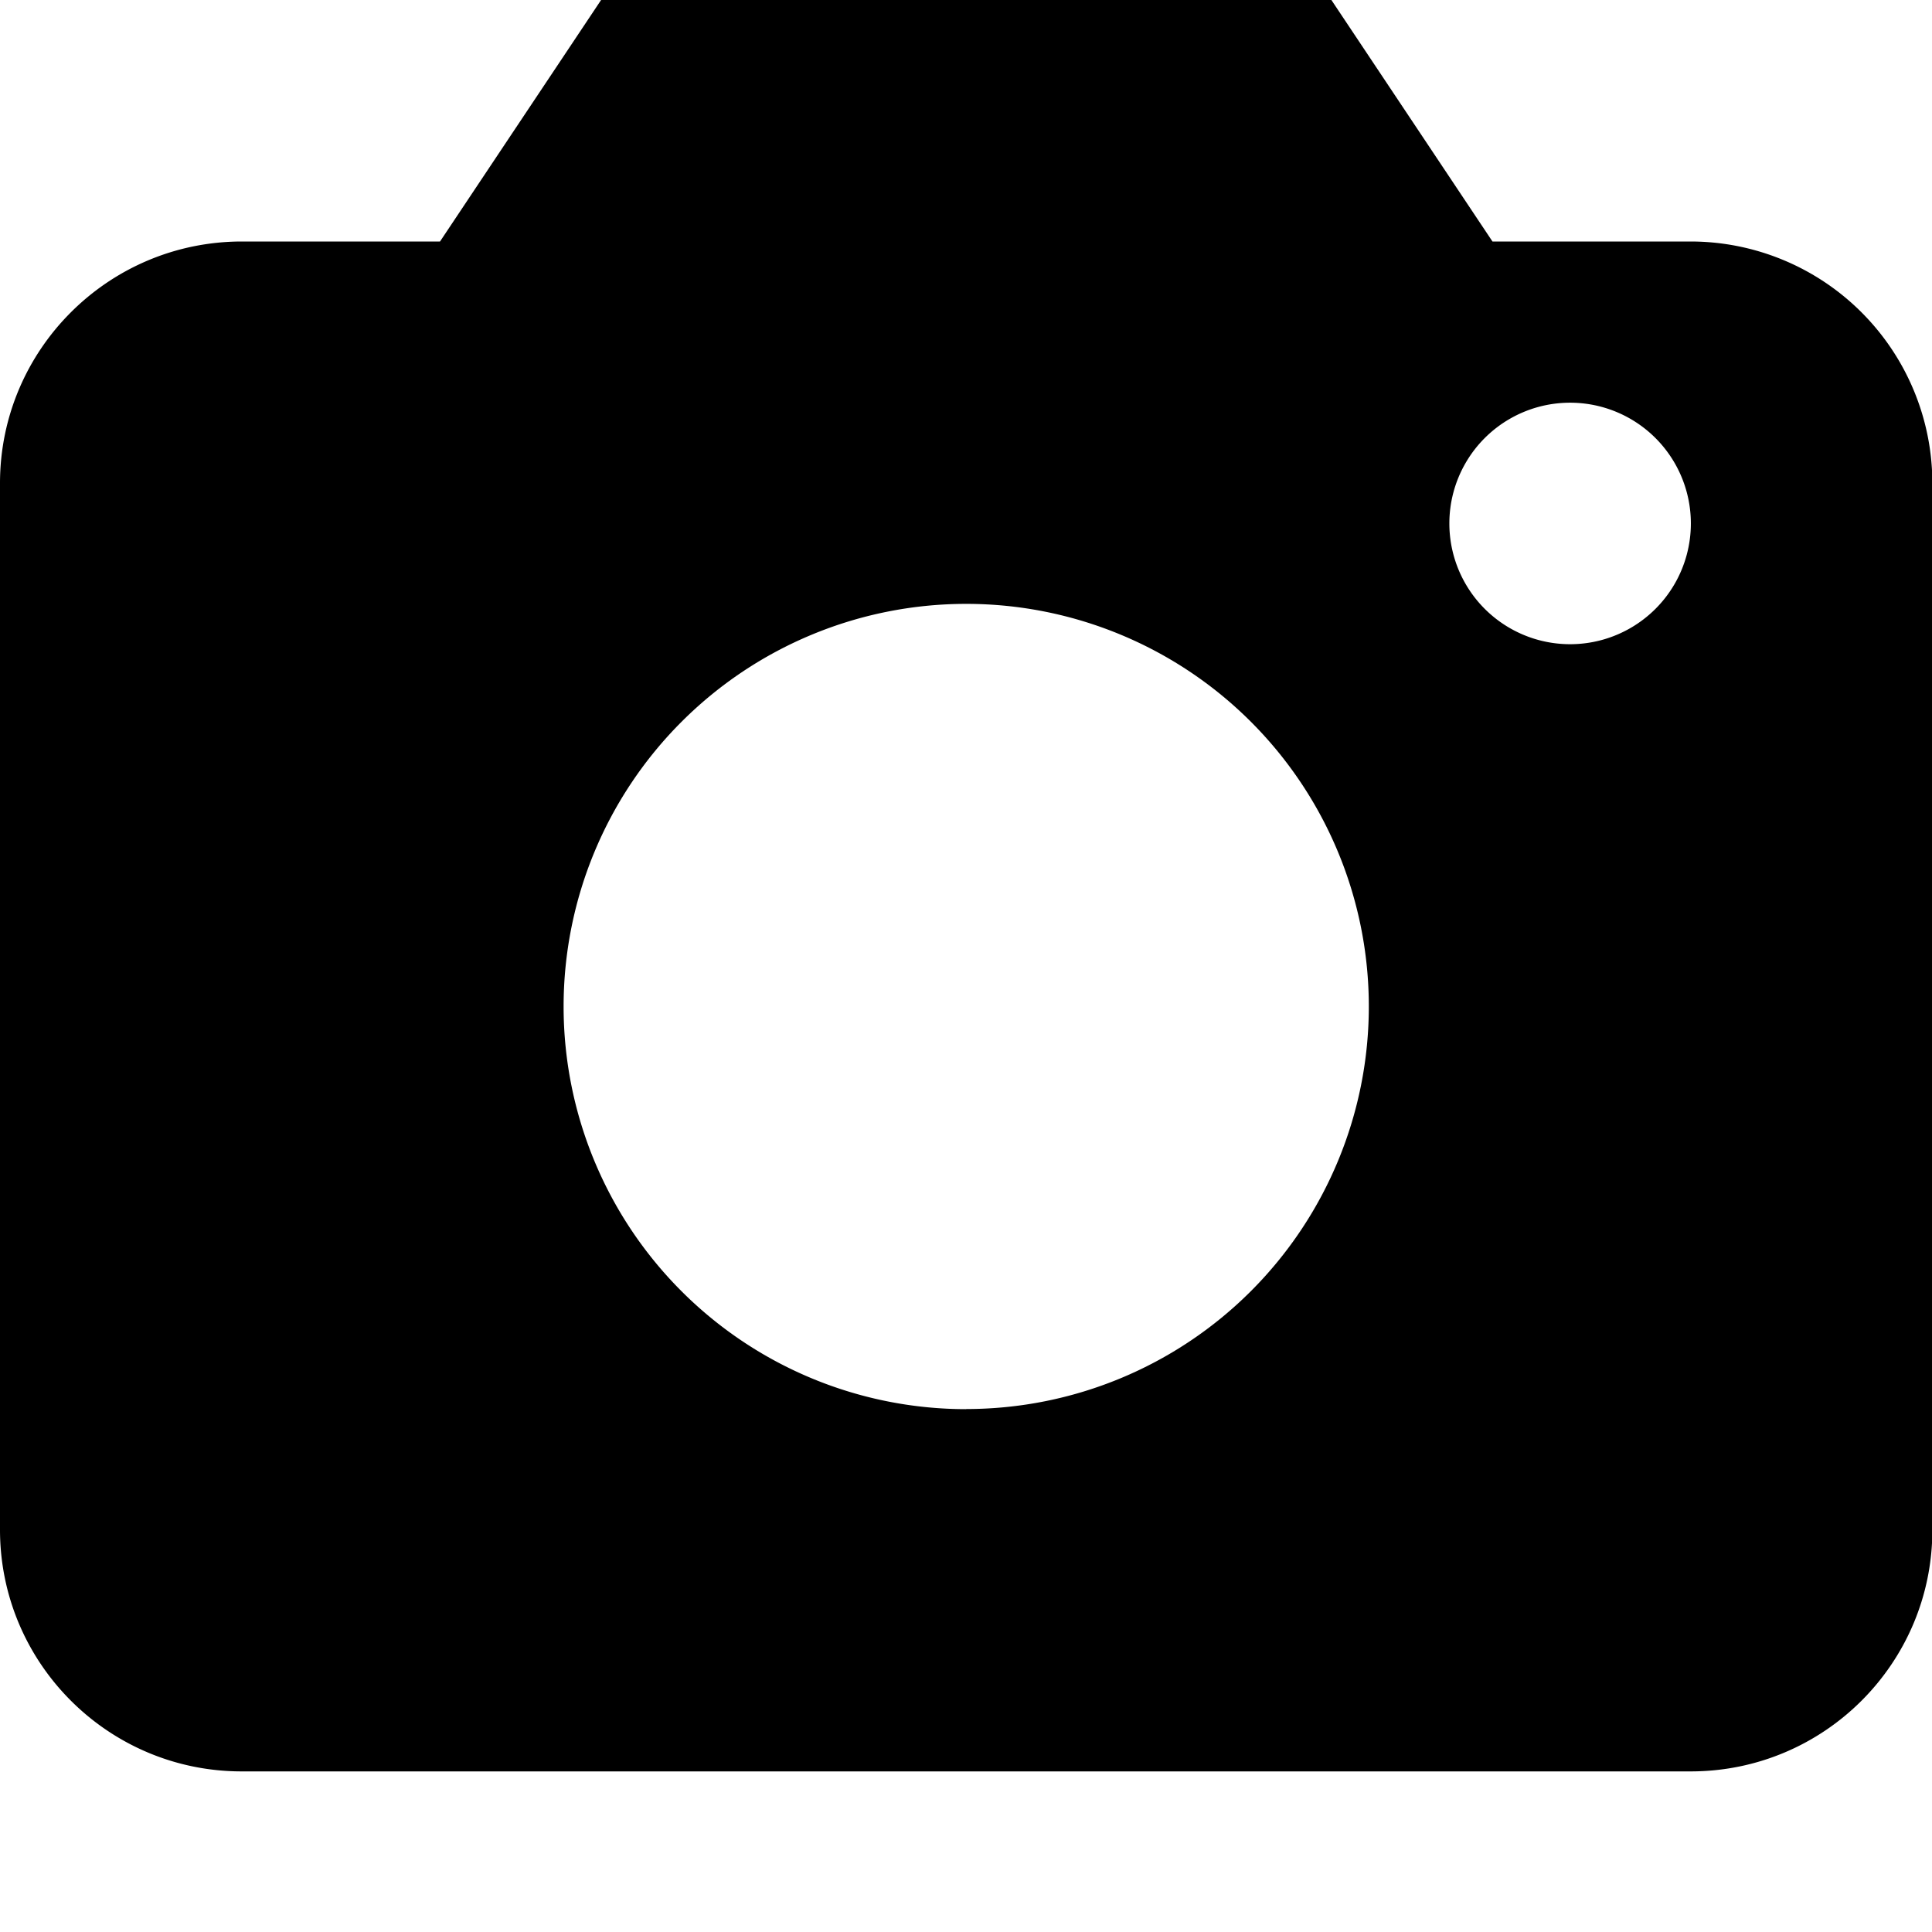 <svg height="16" viewBox="0 0 16 16" width="16" xmlns="http://www.w3.org/2000/svg"><path d="m14.003 2h-1.643l-1.334-2h-6.048l-1.334 2h-1.644c-1.104.002-1.999.897-2 2v8.67c.001 1.104.896 1.999 2 2h12.003c1.105-.001 2-.896 2-2v-8.67a2.003 2.003 0 0 0 -2-2zm-6.001 9.67a3.334 3.334 0 1 1 0-6.669 3.334 3.334 0 0 1 0 6.668zm5.001-6.335a1 1 0 1 1 0-2 1 1 0 0 1 0 2z"/></svg>